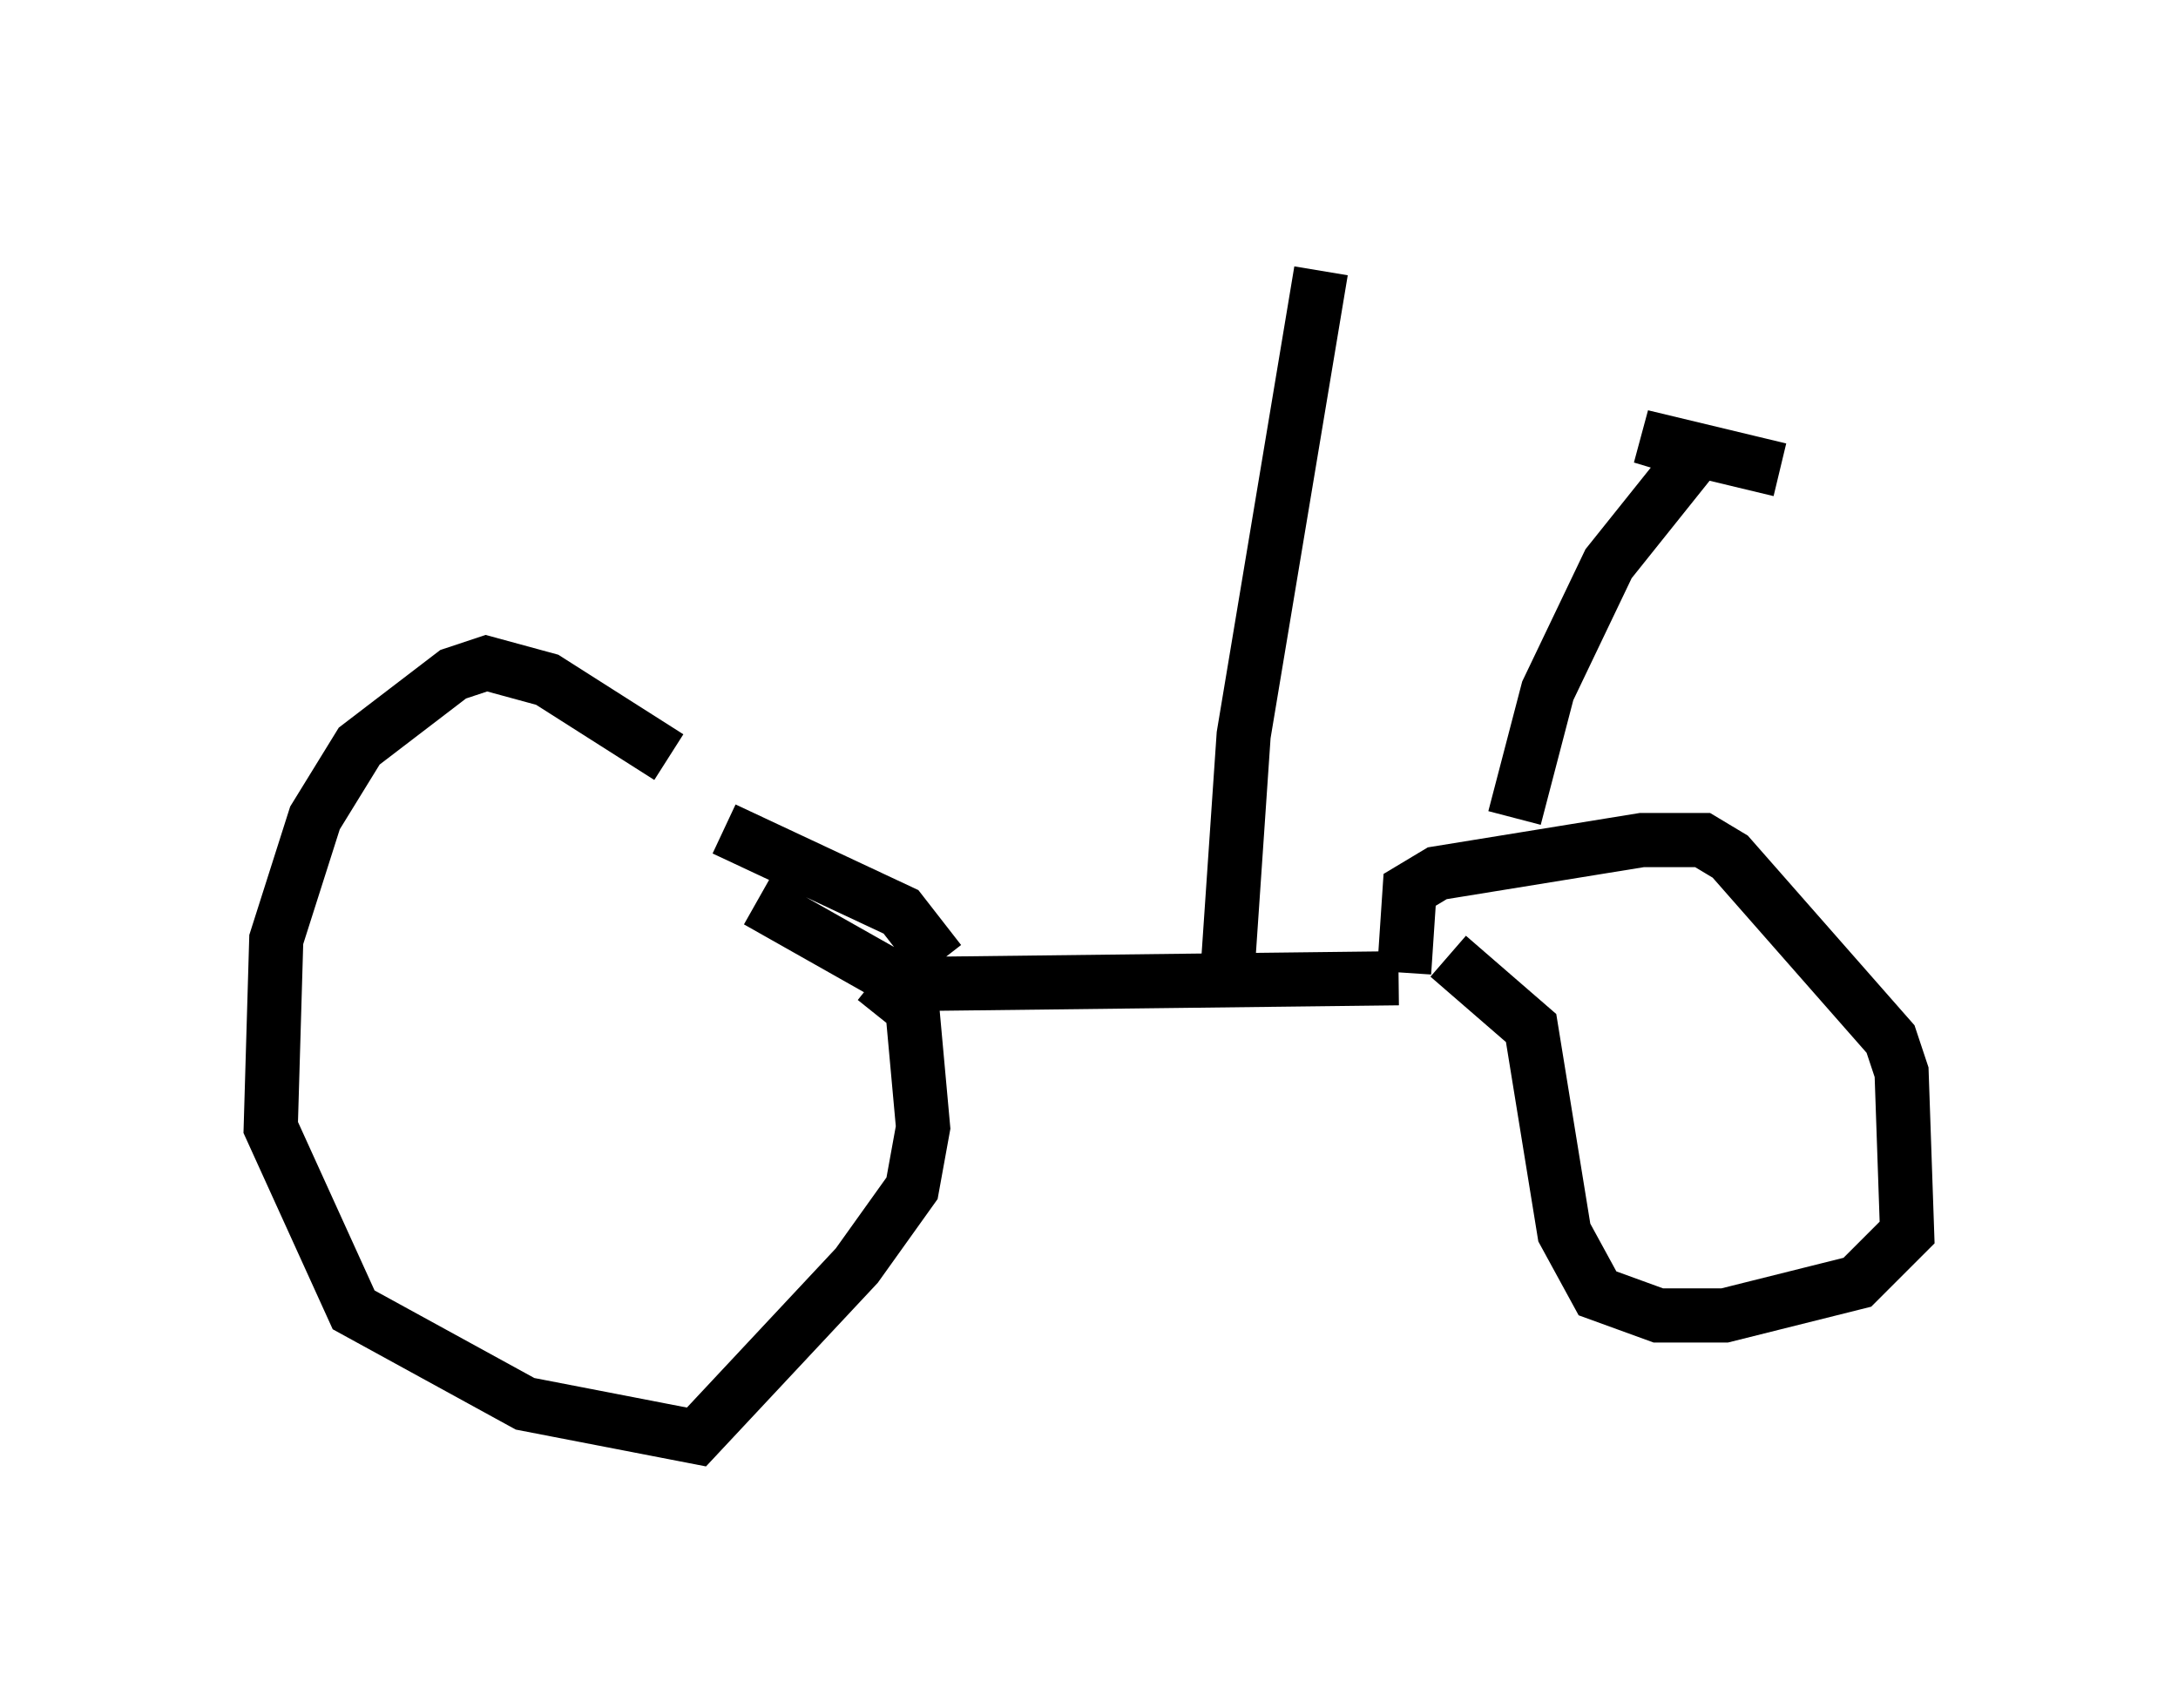 <?xml version="1.0" encoding="utf-8" ?>
<svg baseProfile="full" height="31.54" version="1.1" width="40.217" xmlns="http://www.w3.org/2000/svg" xmlns:ev="http://www.w3.org/2001/xml-events" xmlns:xlink="http://www.w3.org/1999/xlink"><defs /><rect fill="white" height="31.54" width="40.217" x="0" y="0" /><path d="M13.677, 15.413 m-1.327, -1.429 l-2.246, -1.429 -1.123, -0.306 l-0.613, 0.204 -1.735, 1.327 l-0.817, 1.327 -0.715, 2.246 l-0.102, 3.471 1.531, 3.369 l3.165, 1.735 3.165, 0.613 l2.96, -3.165 1.021, -1.429 l0.204, -1.123 -0.204, -2.246 l-0.51, -0.613 -2.348, -1.327 m-0.613, -1.327 l3.267, 1.531 0.715, 0.919 m-1.123, 1.021 l0.408, -0.51 0.613, -0.102 l8.575, -0.102 m0.102, -0.102 l0.102, -1.531 0.51, -0.306 l3.777, -0.613 1.123, 0.0 l0.51, 0.306 2.96, 3.369 l0.204, 0.613 0.102, 2.96 l-0.919, 0.919 -2.45, 0.613 l-1.225, 0.0 -1.123, -0.408 l-0.613, -1.123 -0.613, -3.777 l-1.531, -1.327 m-4.083, 0.408 l0.306, -4.492 1.429, -8.575 m3.573, 10.106 l0.613, -2.348 1.123, -2.348 l1.633, -2.042 -1.021, -0.306 l2.552, 0.613 " fill="none" stroke="black" stroke-width="1" /></svg>